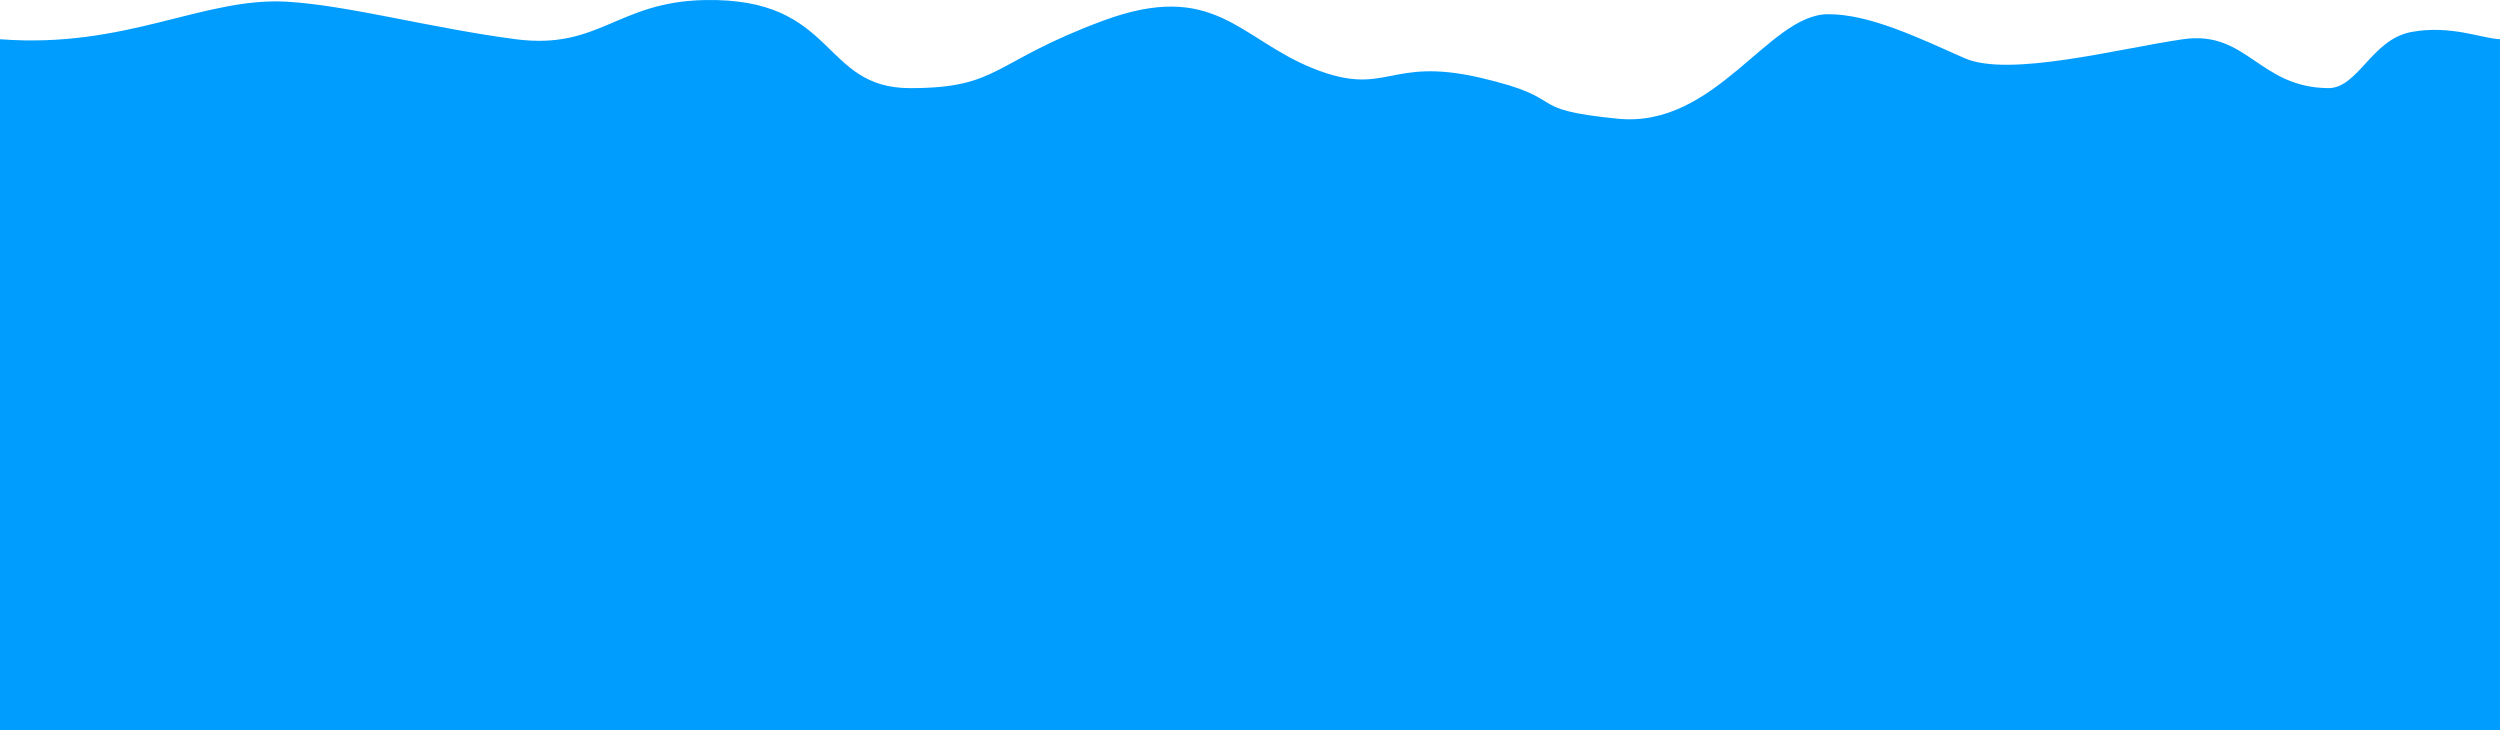 <?xml version="1.0" encoding="UTF-8"?>
<svg width="380px" height="111px" preserveAspectRatio="none" viewBox="0 0 380 111" version="1.1" xmlns="http://www.w3.org/2000/svg" xmlns:xlink="http://www.w3.org/1999/xlink">
    <!-- Generator: Sketch 46.2 (44496) - http://www.bohemiancoding.com/sketch -->
    <title>water_back</title>
    <desc>Created with Sketch.</desc>
    <defs></defs>
    <g id="对话框" stroke="none" stroke-width="1" fill="none" fill-rule="evenodd">
        <path d="M380,111 L380,5.963 C377.291,5.866 372.511,3.746 366.493,4.869 C360.475,5.992 358.422,13.445 353.866,13.396 C343.308,13.281 341.55,4.548 331.812,5.963 C322.074,7.378 305.353,11.813 298.618,8.842 C291.883,5.871 284.152,2.087 277.78,2.162 C268.778,2.267 260.733,19.522 245.896,18.046 C231.059,16.57 239.101,15.078 224.997,11.813 C210.892,8.548 210.872,14.894 199.631,10.413 C188.39,5.931 184.605,-3.141 167.642,3.157 C150.678,9.454 152.007,13.396 138.344,13.396 C124.68,13.396 127.286,-0.375 107.154,0.008 C93.768,0.262 91.113,7.619 78.398,5.963 C65.684,4.306 52.883,0.801 43.655,0.262 C30.885,-0.484 19.233,7.448 0,5.963 L0,111 L380,111 Z" id="water_back" fill="#009DFF"></path>
    </g>
</svg>
